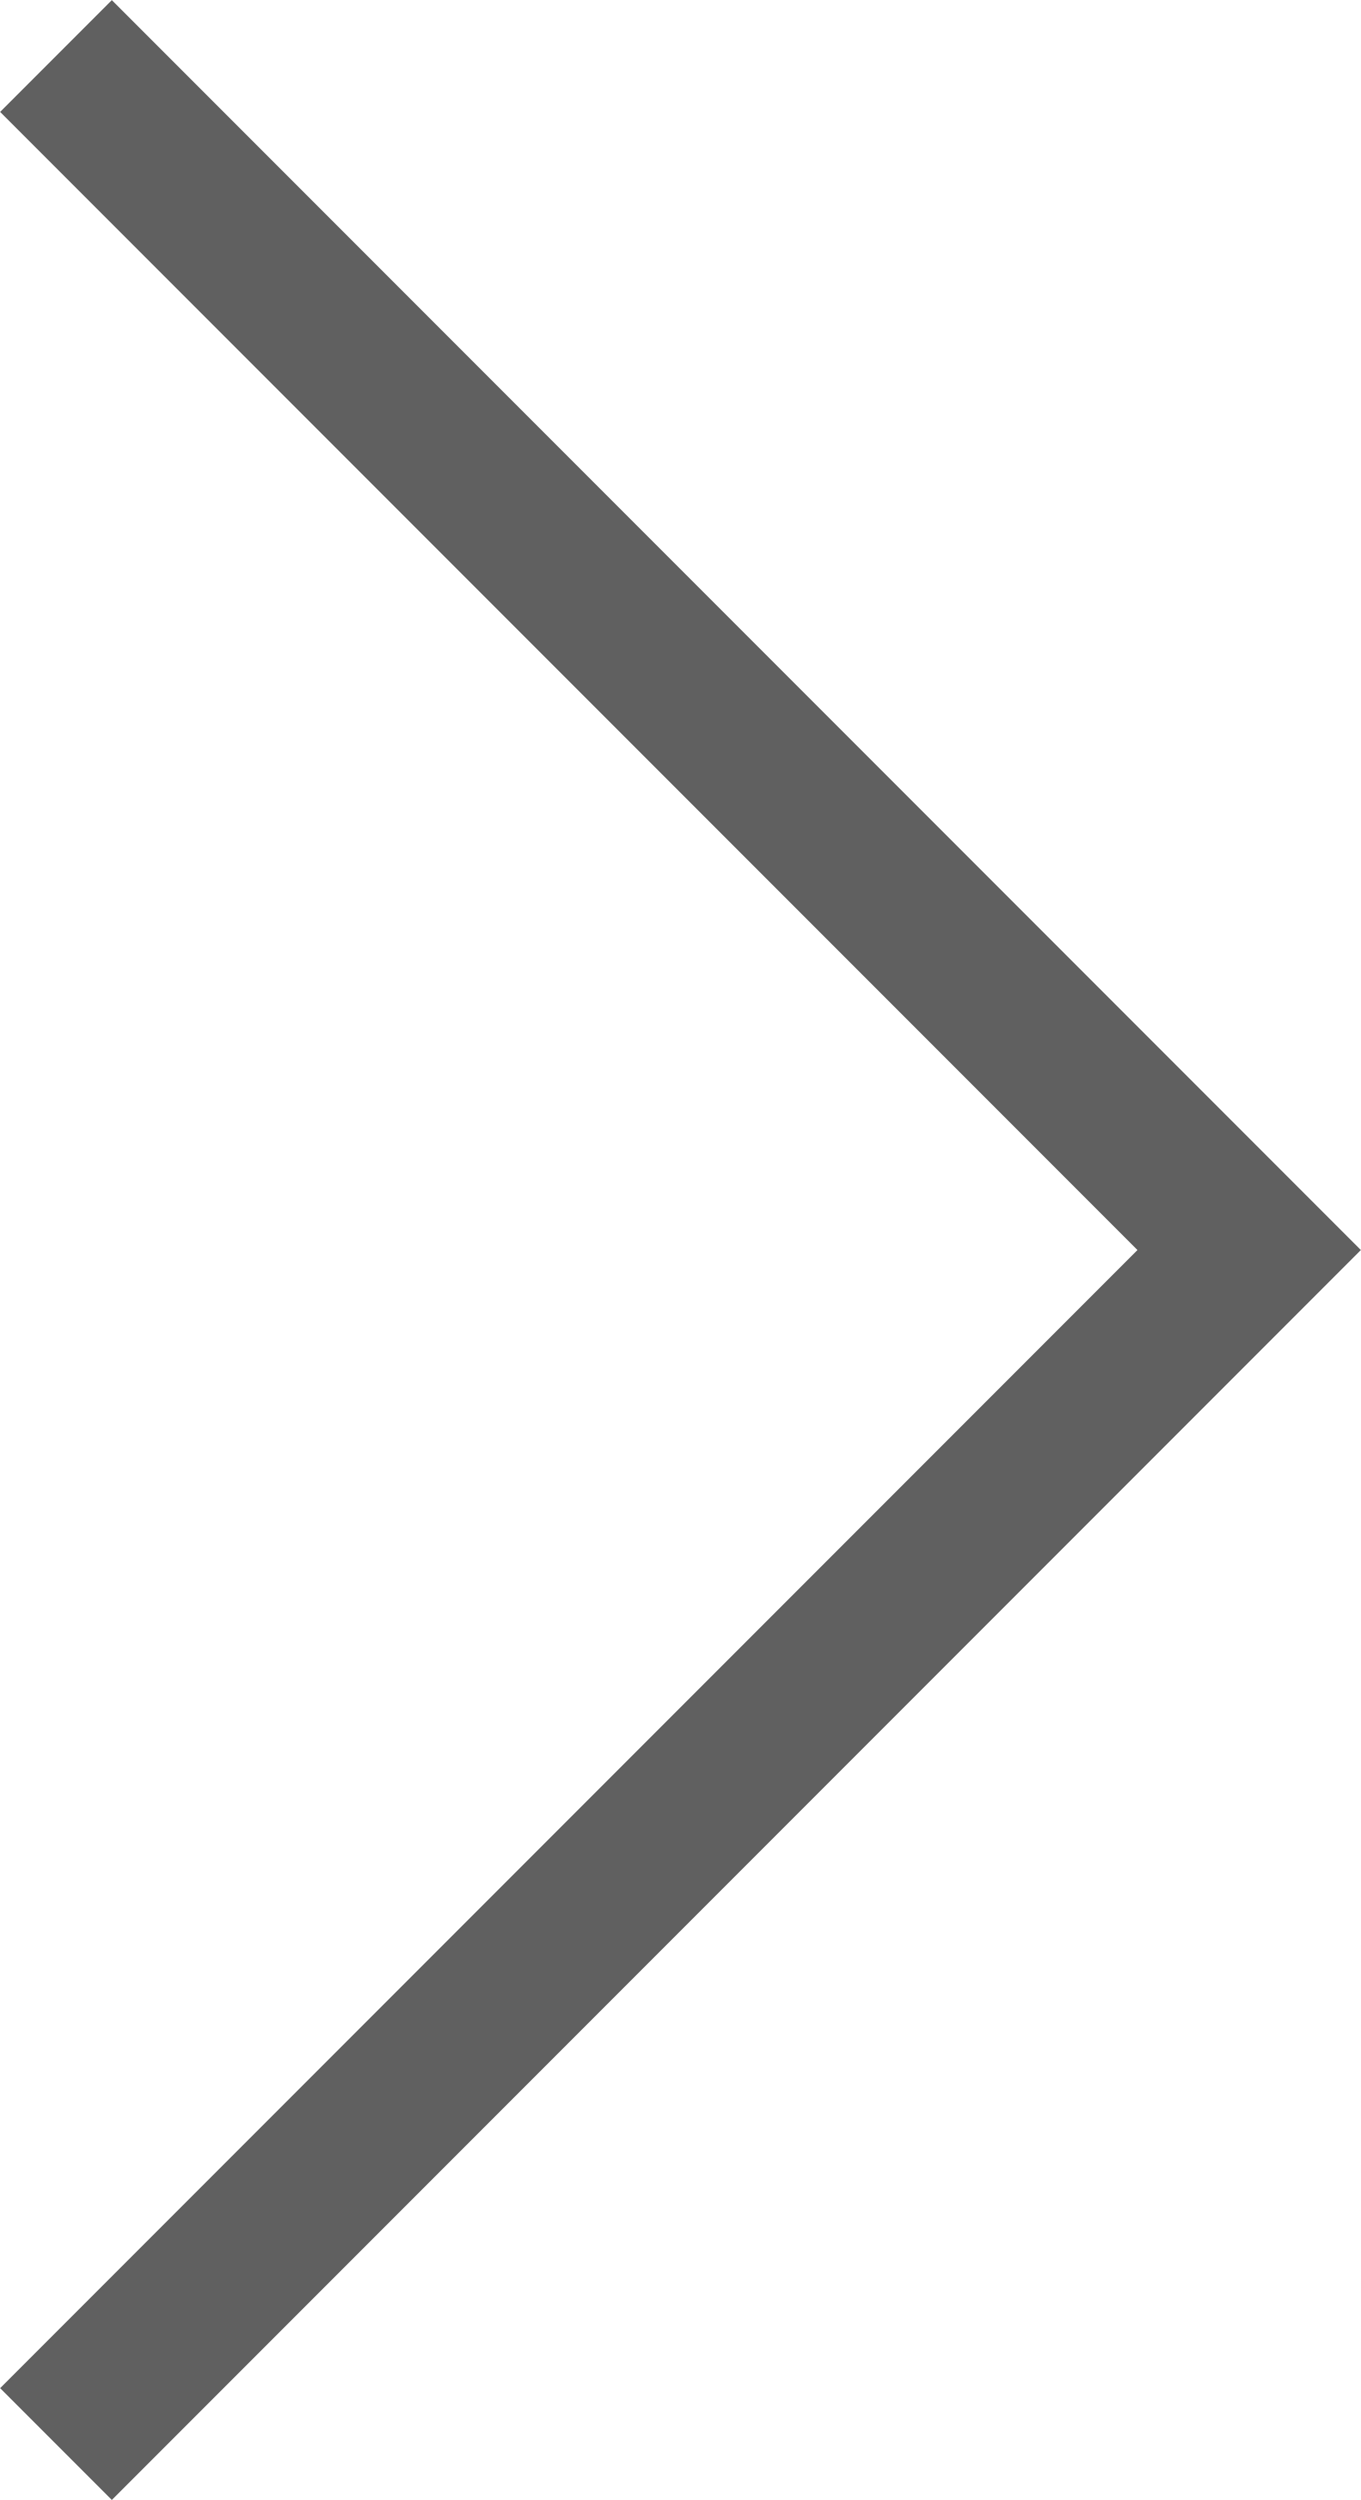 <svg xmlns="http://www.w3.org/2000/svg" viewBox="0 0 21.54 39.54"><defs><style>.cls-1{fill:none;stroke:#606060;stroke-linecap:square;stroke-miterlimit:10;stroke-width:2.5px;}</style></defs><title>Asset 8</title><g id="Layer_2" data-name="Layer 2"><g id="Layer_1-2" data-name="Layer 1"><polyline class="cls-1" points="1.77 37.77 19.77 19.77 1.77 1.77"/></g></g></svg>